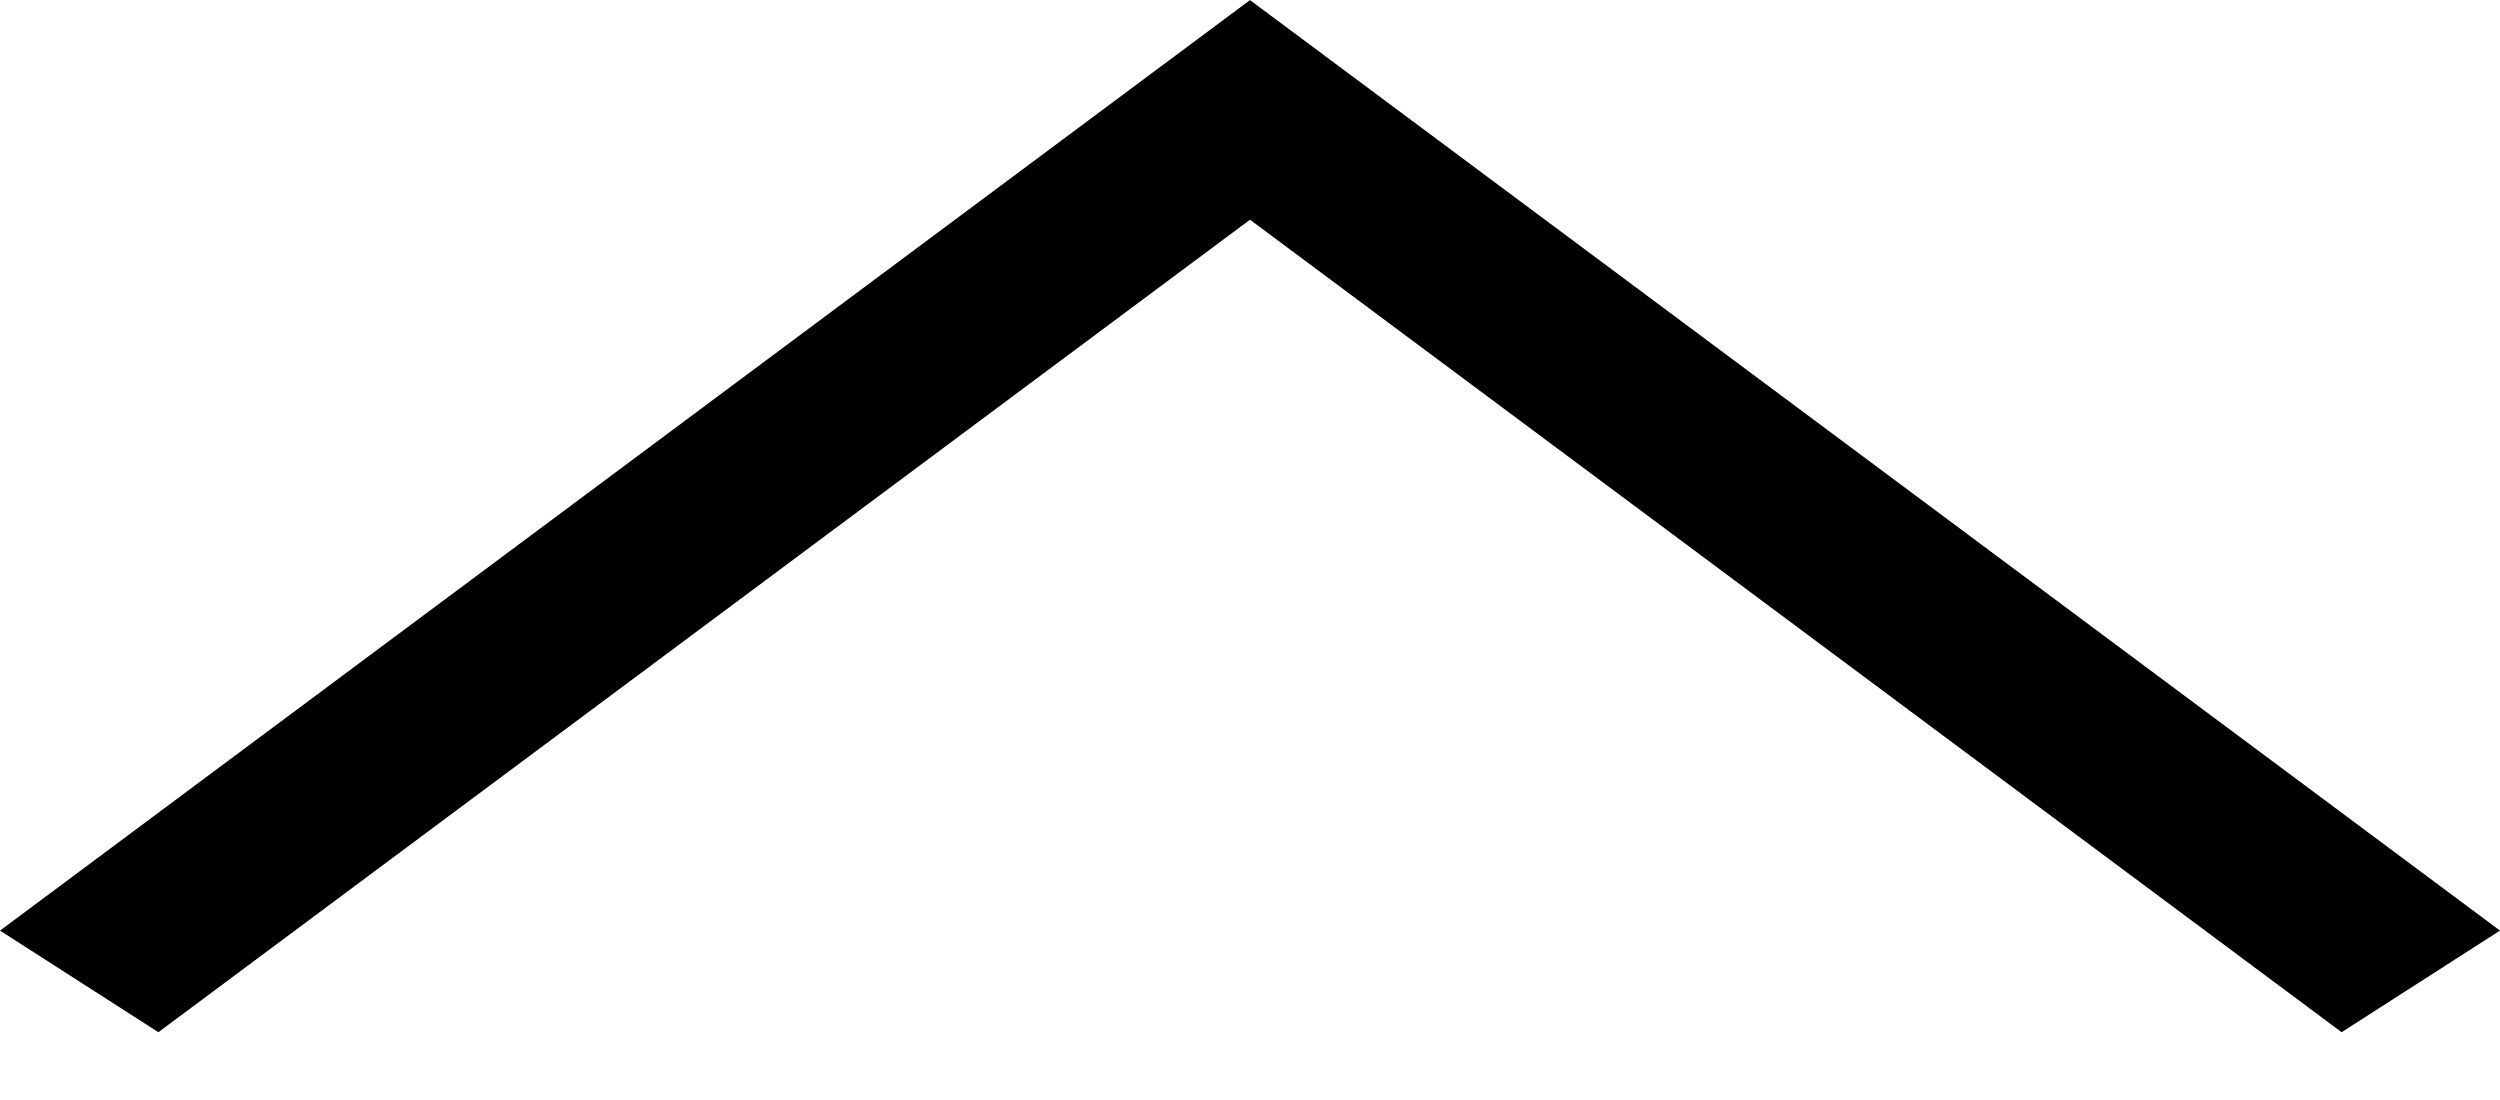 <svg width="25" height="11" viewBox="0 0 25 11" fill="none" xmlns="http://www.w3.org/2000/svg">
<path d="M1.584 10.322L0 9.306L12.5 0.001L25 9.306L23.416 10.322L12.5 2.197L1.584 10.322Z" fill="black"/>
</svg>
